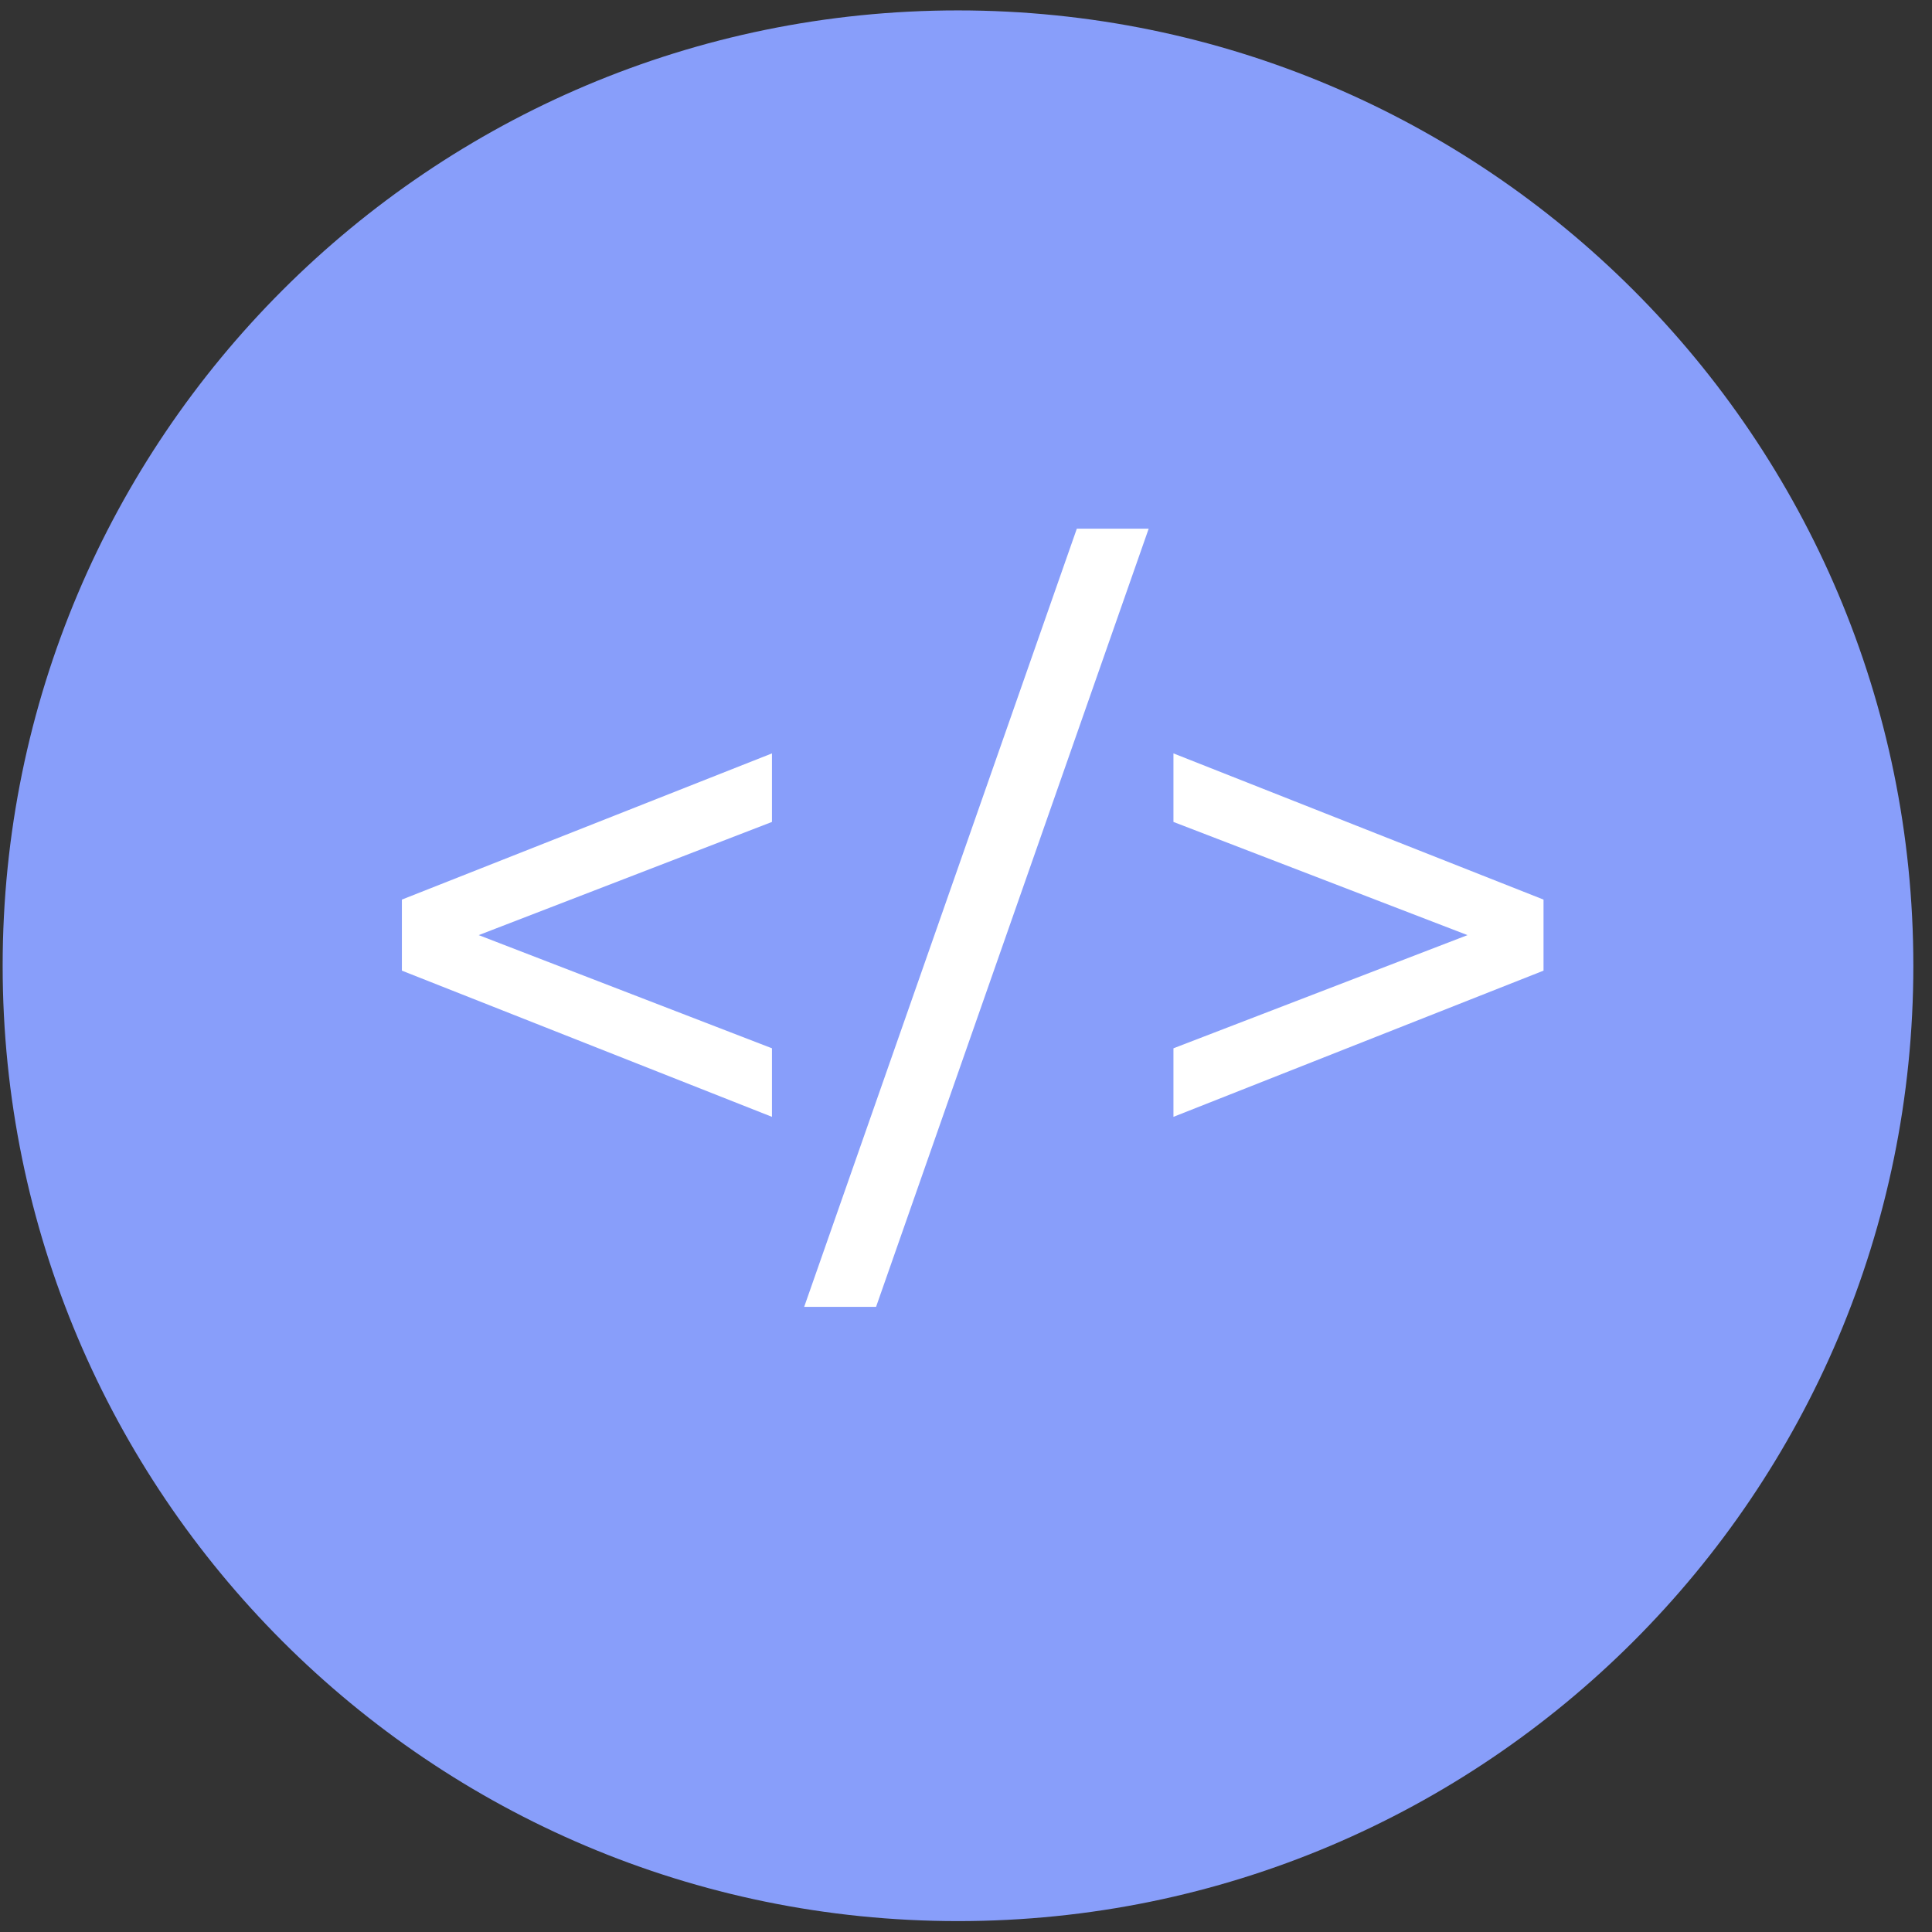 <svg width="67" height="67" viewBox="0 0 67 67" fill="none" xmlns="http://www.w3.org/2000/svg">
<rect x="0" y="0" width="67" height="67" fill="#333333" stroke="none"/>
<path d="M66.353 33.492C66.353 51.789 51.52 66.622 33.222 66.622C14.925 66.622 0.092 51.789 0.092 33.492C0.092 15.194 14.925 0.361 33.222 0.361C51.52 0.361 66.353 15.194 66.353 33.492Z" fill="#889EFA"/>
<path d="M40.694 26.127V28.504L50.892 32.429L40.694 36.354V38.731L53.528 33.661V31.197L40.694 26.127Z" fill="white"/>
<path d="M27.888 45.321H30.381L39.835 18.335H37.343L27.888 45.321Z" fill="white"/>
<path d="M26.771 26.127L13.937 31.197V33.661L26.771 38.731V36.354L16.601 32.429L26.771 28.504V26.127Z" fill="white"/>
</svg>
